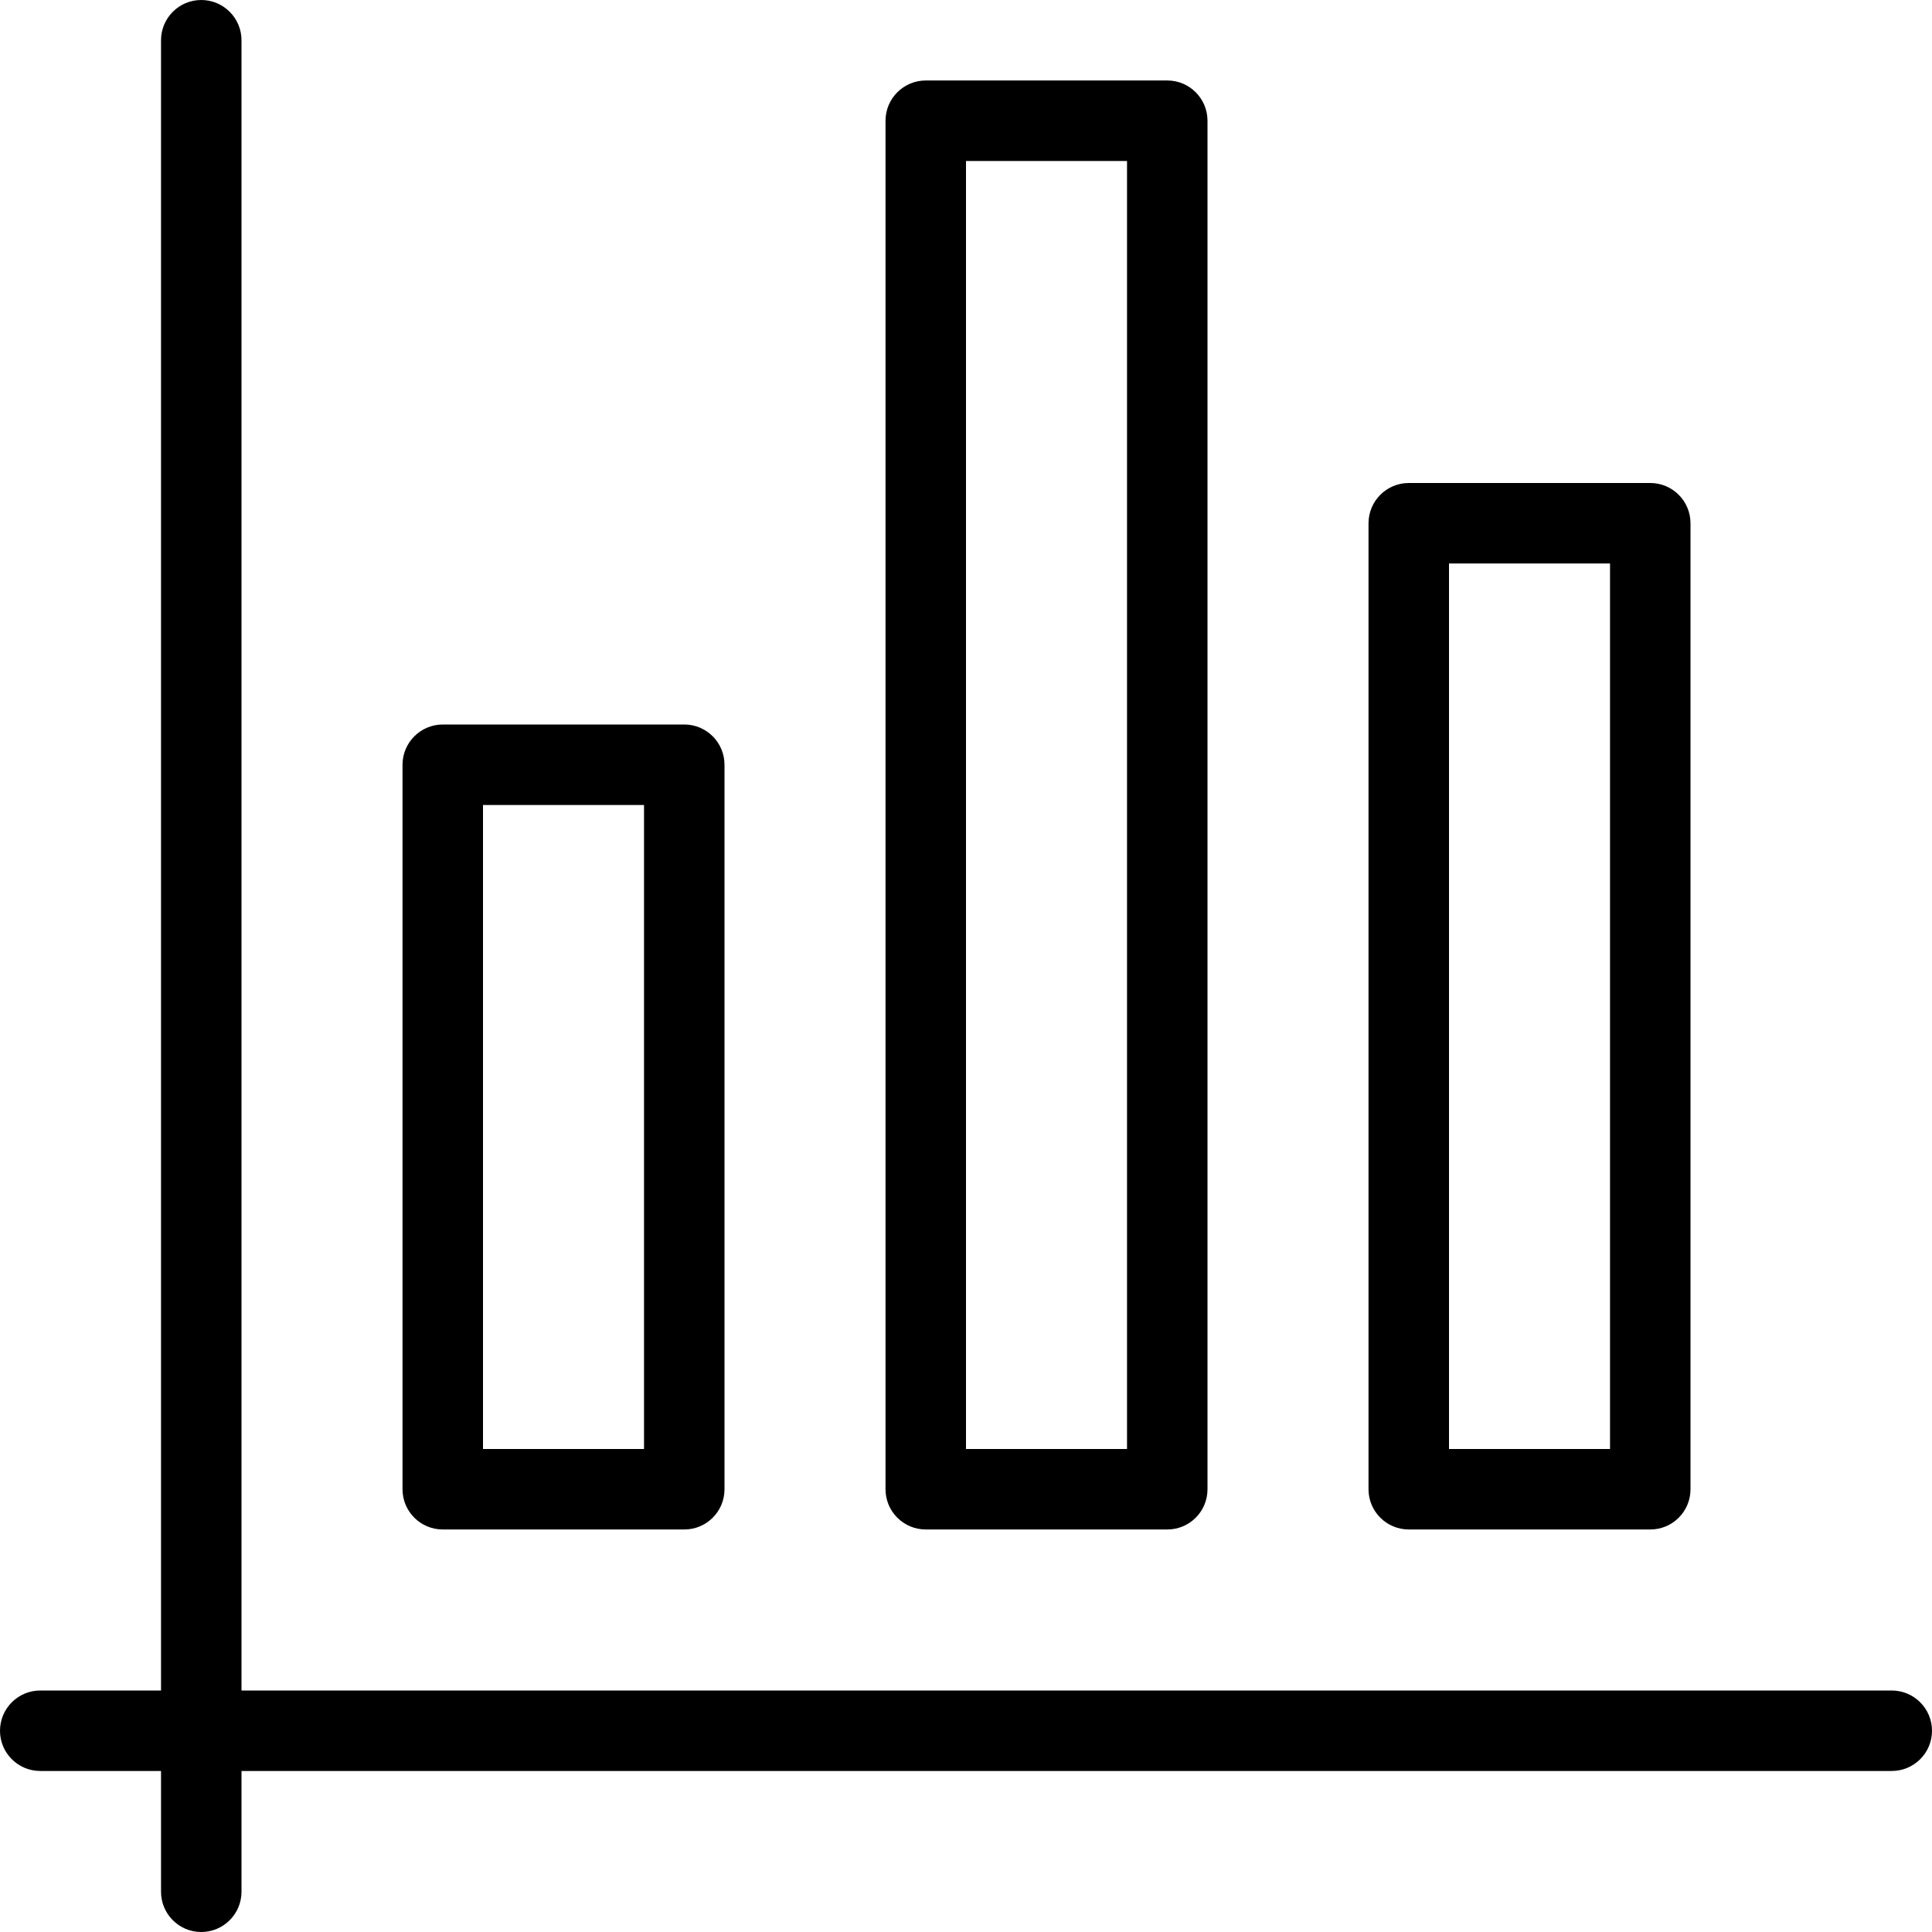 <svg width="32" height="32" viewBox="0 0 32 32" fill="none" xmlns="http://www.w3.org/2000/svg">
<g clip-path="url(#clip0_4015_1294)">
<path d="M23.334 25.333H27.334C27.702 25.333 28 25.035 28 24.667V8.667C28 8.299 27.702 8 27.334 8H23.334C22.966 8 22.667 8.299 22.667 8.667V24.667C22.667 25.035 22.966 25.333 23.334 25.333ZM24 9.333H26.667V24H24V9.333Z" fill="black"/>
<path d="M31.333 28H4V0.667C4 0.299 3.701 0 3.333 0C2.965 0 2.667 0.299 2.667 0.667V28H0.667C0.299 28 0 28.299 0 28.667C0 29.035 0.299 29.333 0.667 29.333H2.667V31.333C2.667 31.701 2.965 32 3.333 32C3.701 32 4 31.701 4 31.333V29.333H31.333C31.701 29.333 32 29.035 32 28.667C32 28.299 31.701 28 31.333 28Z" fill="black"/>
<path d="M15.334 25.333H19.334C19.702 25.333 20 25.035 20 24.667V2C20 1.632 19.702 1.333 19.334 1.333H15.334C14.966 1.333 14.667 1.632 14.667 2V24.667C14.667 25.035 14.966 25.333 15.334 25.333ZM16 2.667H18.667V24H16V2.667Z" fill="black"/>
<path d="M7.334 25.333H11.334C11.702 25.333 12 25.035 12 24.667V12.667C12 12.299 11.702 12 11.334 12H7.334C6.966 12 6.667 12.299 6.667 12.667V24.667C6.667 25.035 6.966 25.333 7.334 25.333ZM8 13.333H10.667V24H8V13.333Z" fill="black"/>
</g>
<defs>
<clipPath id="clip0_4015_1294">
<rect width="32" height="32" fill="white"/>
</clipPath>
</defs>
</svg>
